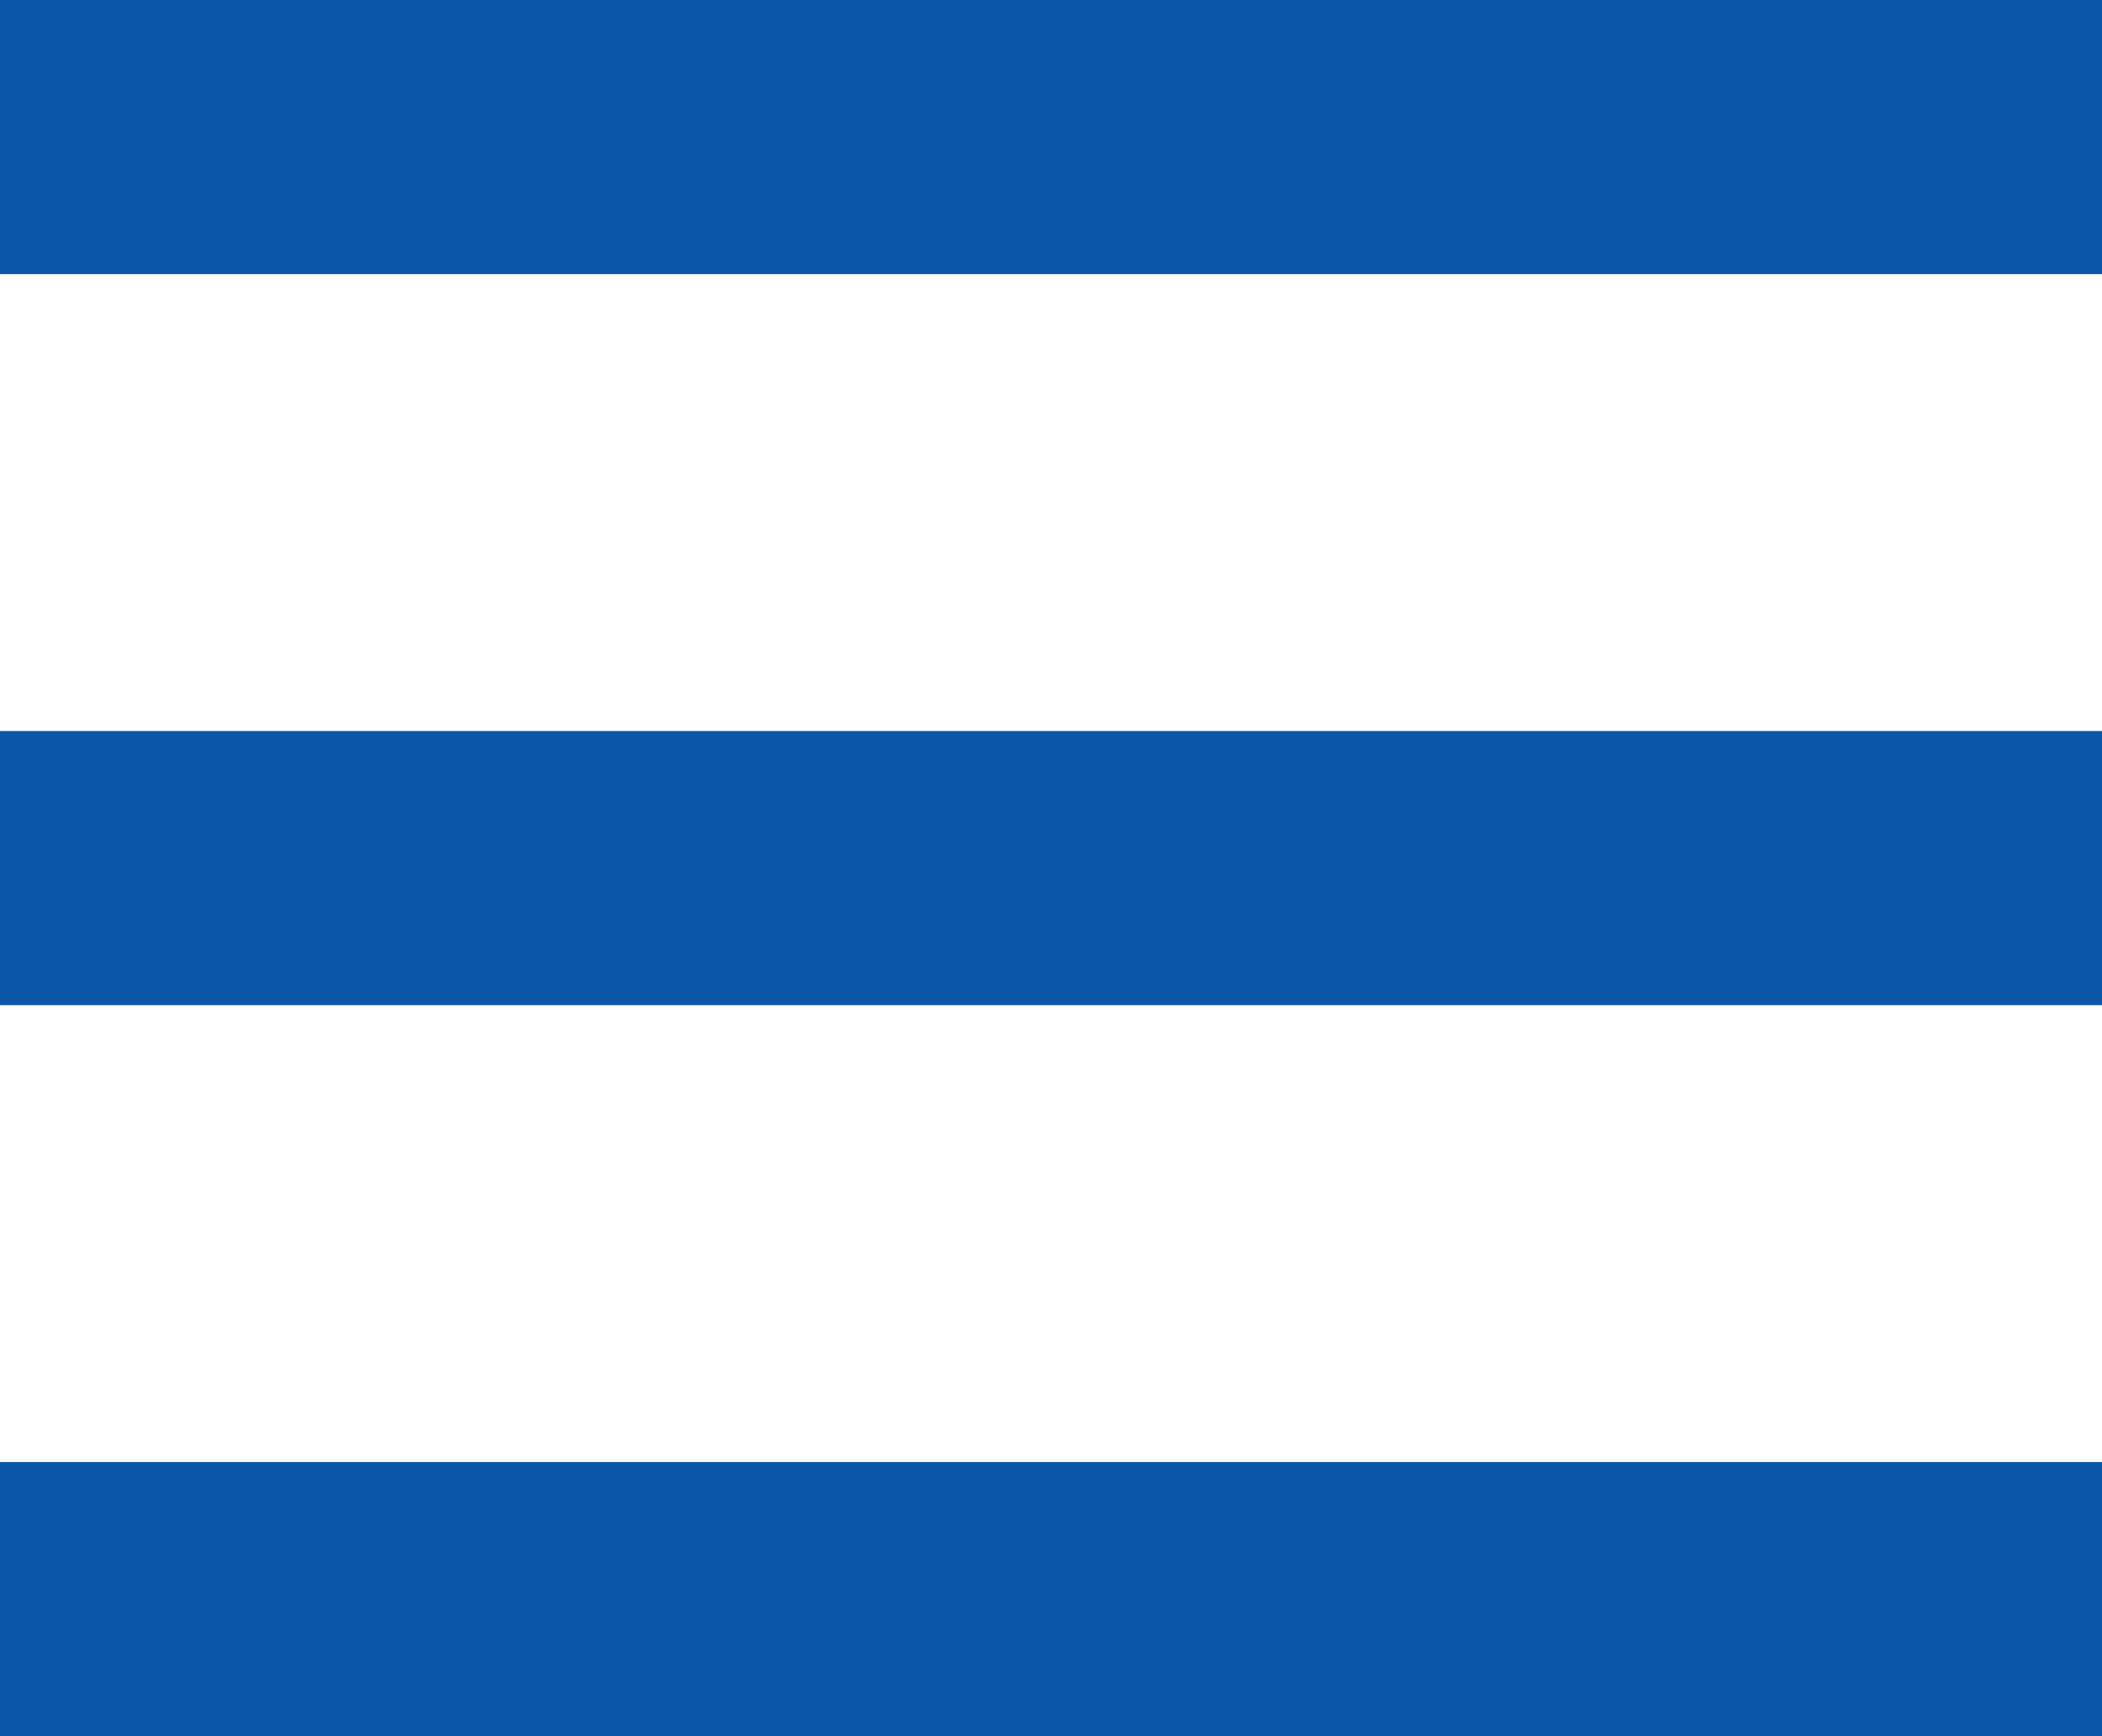 <svg width="23" height="19" viewBox="0 0 23 19" fill="none" xmlns="http://www.w3.org/2000/svg">
<path fill-rule="evenodd" clip-rule="evenodd" d="M0 0H23V3H0V0ZM0 8H23V11H0V8ZM23 16H0V19H23V16Z" fill="#0B56A6"/>
</svg>
